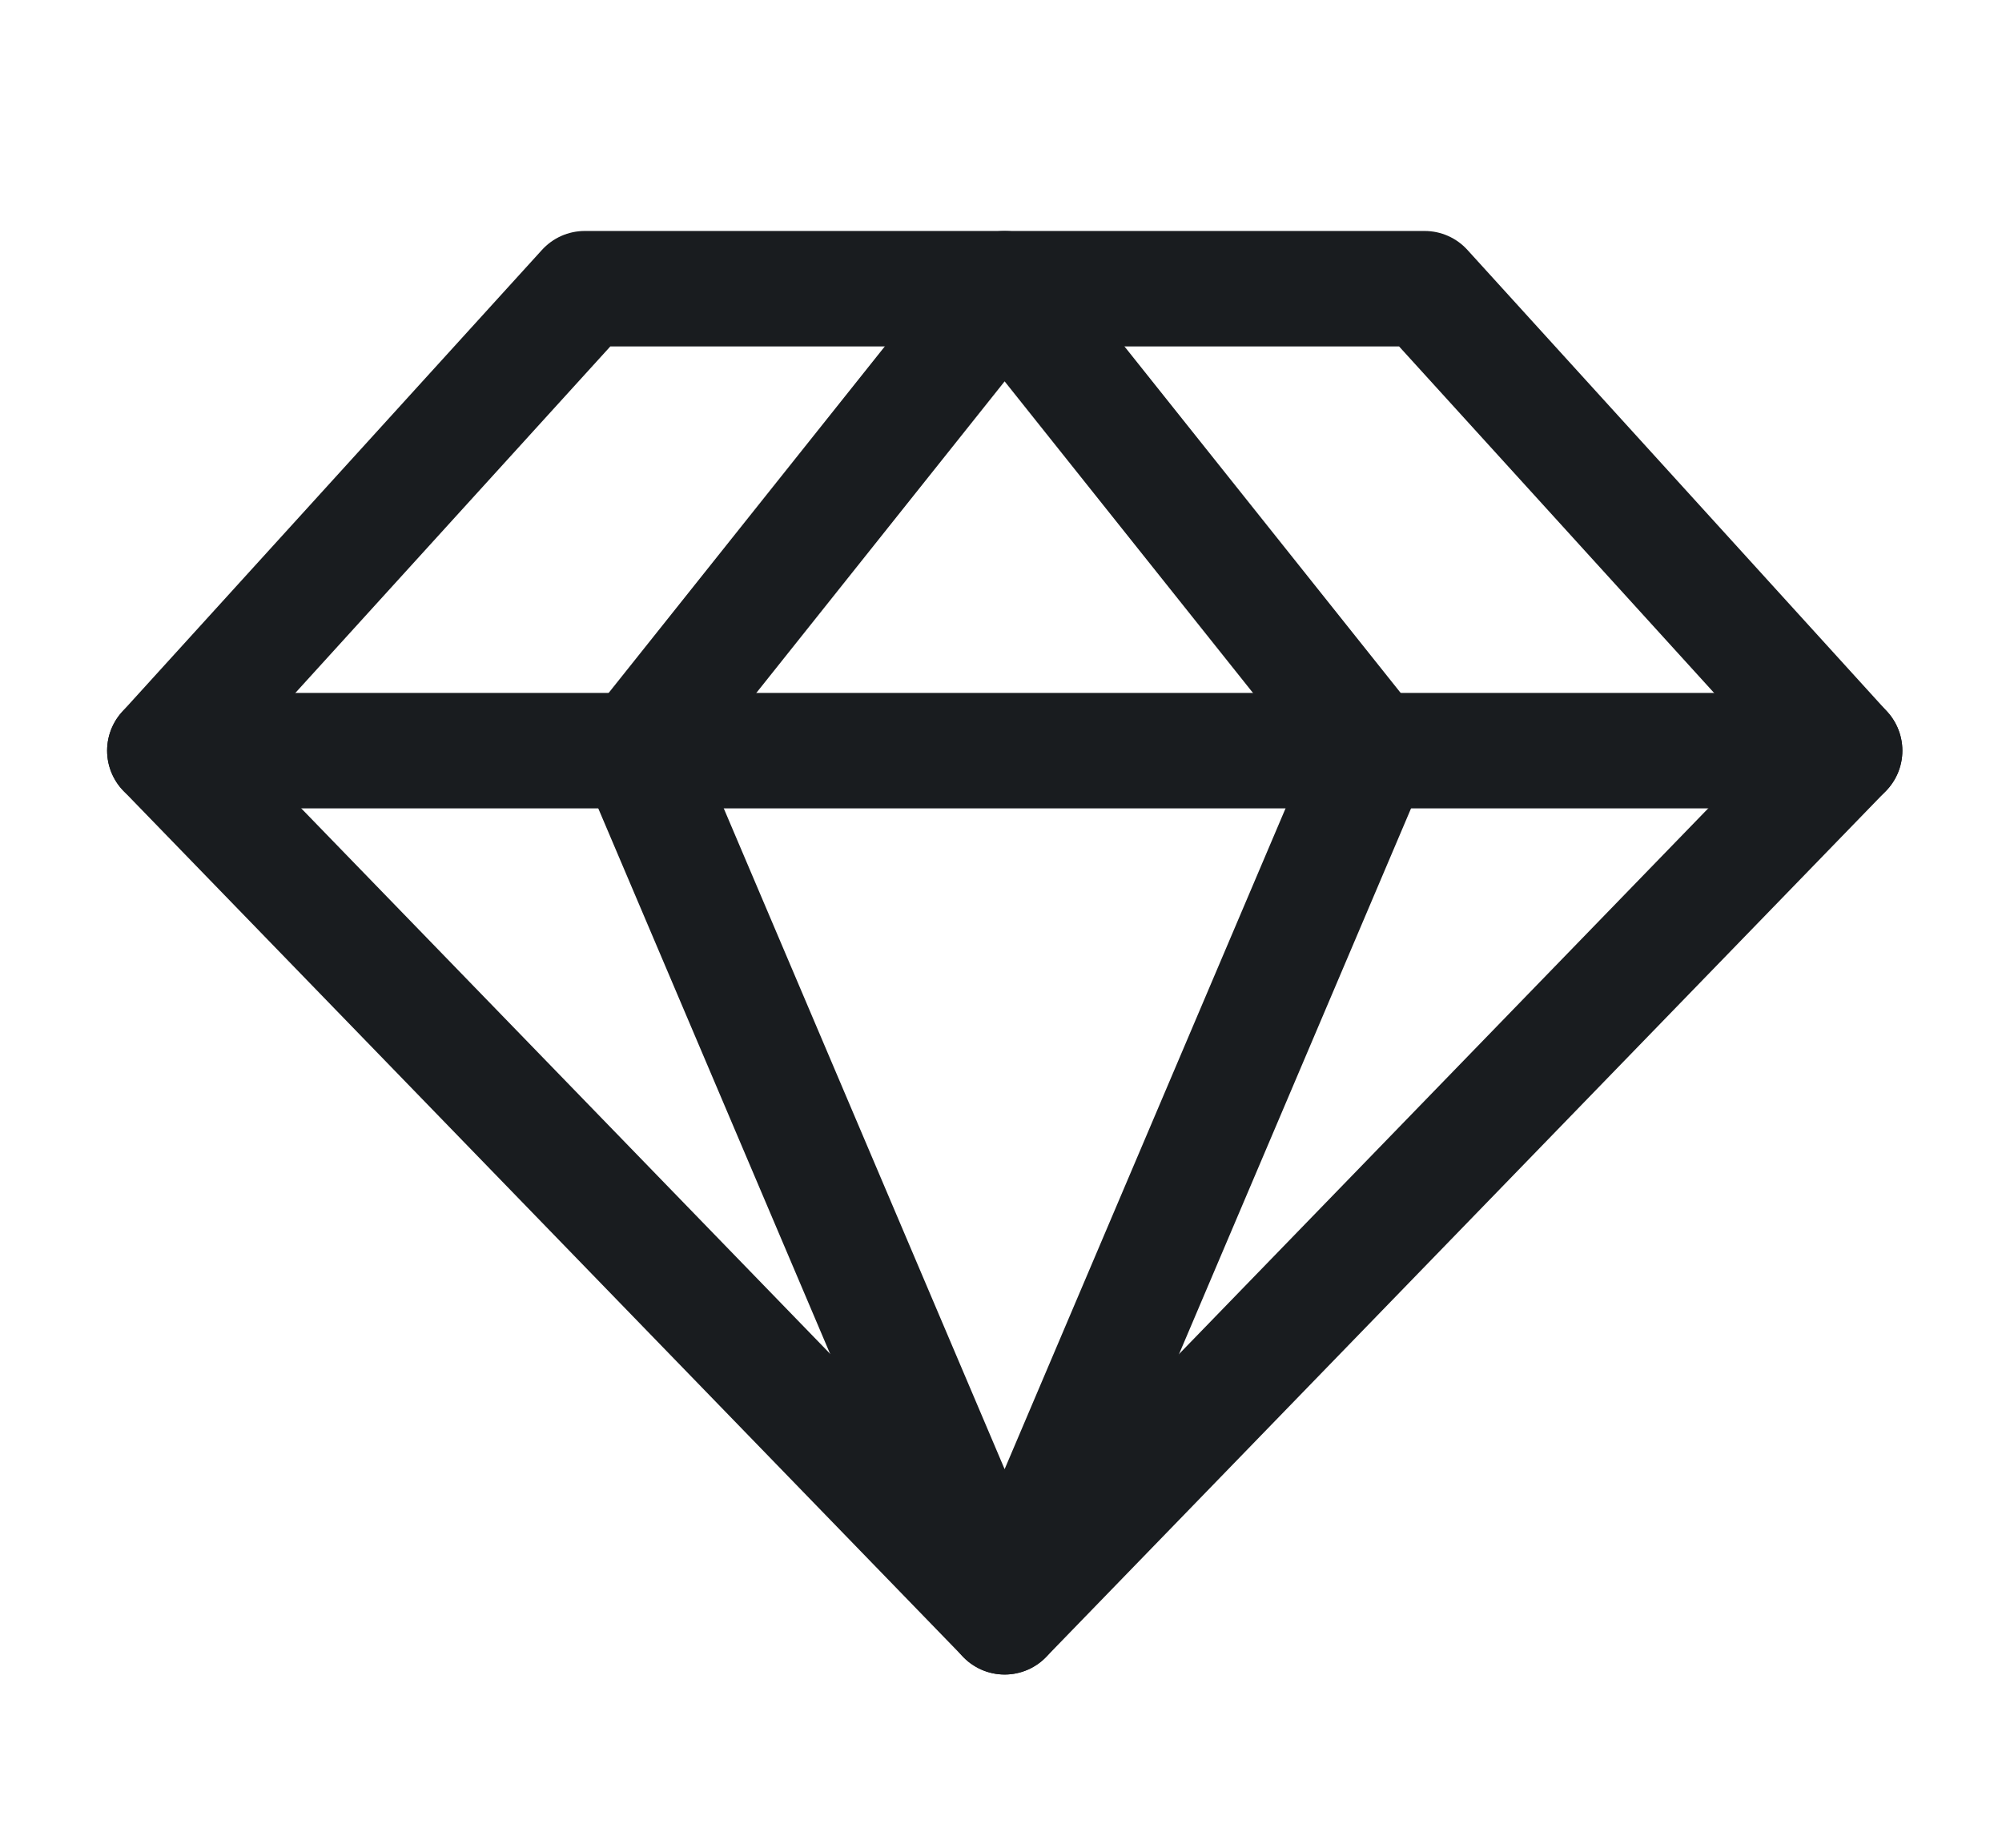 <svg width="26" height="24" viewBox="0 0 26 24" fill="none" xmlns="http://www.w3.org/2000/svg">
<path d="M7.594 3.75H18.502L23.956 9.75L13.048 21L2.141 9.75L7.594 3.75Z" stroke="#191C1F" stroke-width="1.5" stroke-linecap="round" stroke-linejoin="round"/>
<path d="M17.829 9.75L13.047 21L8.266 9.75L13.047 3.75L17.829 9.75Z" stroke="#191C1F" stroke-width="1.5" stroke-linecap="round" stroke-linejoin="round"/>
<path d="M2.141 9.75H23.956" stroke="#191C1F" stroke-width="1.5" stroke-linecap="round" stroke-linejoin="round"/>
</svg>
